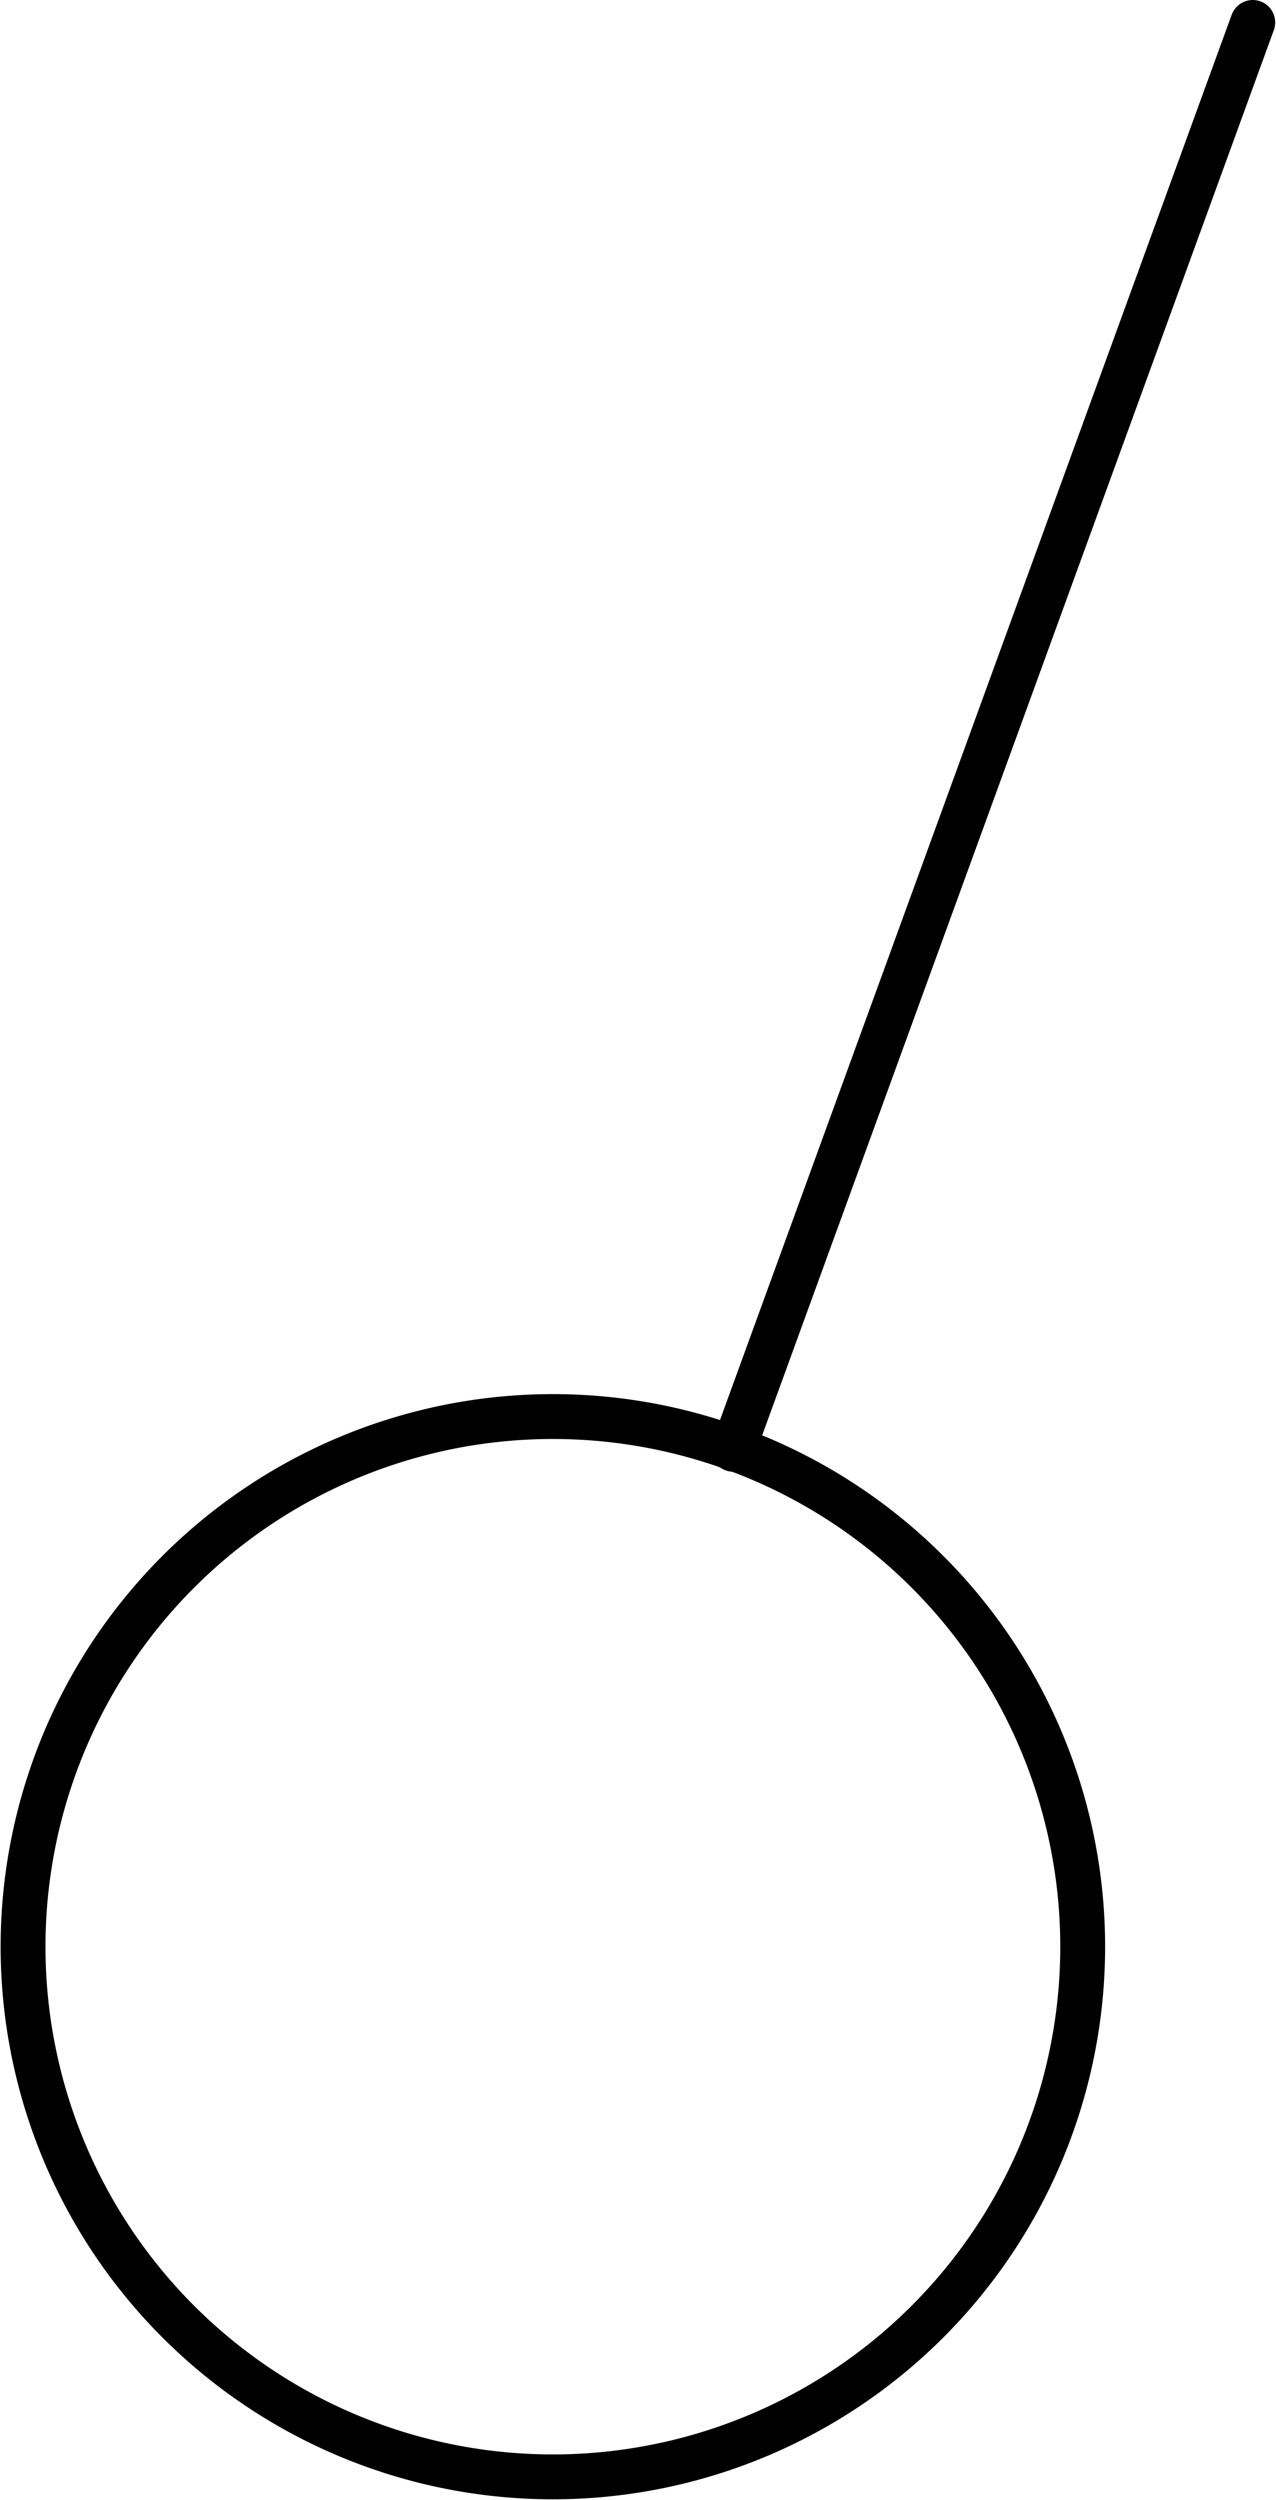 <?xml version="1.0" encoding="UTF-8" standalone="no"?>
<!DOCTYPE svg PUBLIC "-//W3C//DTD SVG 1.1//EN" "http://www.w3.org/Graphics/SVG/1.1/DTD/svg11.dtd">
<svg xmlns="http://www.w3.org/2000/svg" xmlns:xlink="http://www.w3.org/1999/xlink" xmlns:ev="http://www.w3.org/2001/xml-events"
		width="0.095in" height="0.186in" viewBox="0 0 6.821 13.368" xml:space="preserve"
		color-interpolation-filters="sRGB" class="st3">
	<title>Switch general symbol</title>

	<style type="text/css">
	<![CDATA[
		.st1 {fill:none}
		.st2 {stroke:#000000;stroke-linecap:round;stroke-linejoin:round;stroke-width:0.24}
		.st3 {fill:none;fill-rule:evenodd;font-size:12px;overflow:visible;stroke-linecap:square;stroke-miterlimit:3}
	]]>
	</style>

	<g>
		<title>Switch general symbol</title>
		<g id="1" transform="translate(0.12,-0.12)">
			<title>Switch general symbol</title>
			<g id="2">
				<title>Switch general symbol</title>
			</g>
			<g id="3">
				<title>Switch general symbol</title>
				<g id="4">
					<title>Switch general symbol</title>
					<path d="M5.67 10.53 A2.835 2.835 0 1 1 0 10.53 A2.835 2.835 0 1 1 5.67 10.53 Z" class="st1"/>
					<path d="M3.8 7.87 L6.58 0.24" class="st2"/>
					<path d="M5.67 10.53 A2.835 2.835 0 1 1 0 10.53 A2.835 2.835 0 1 1 5.67 10.53" class="st2"/>
				</g>
			</g>
		</g>
	</g>
</svg>
